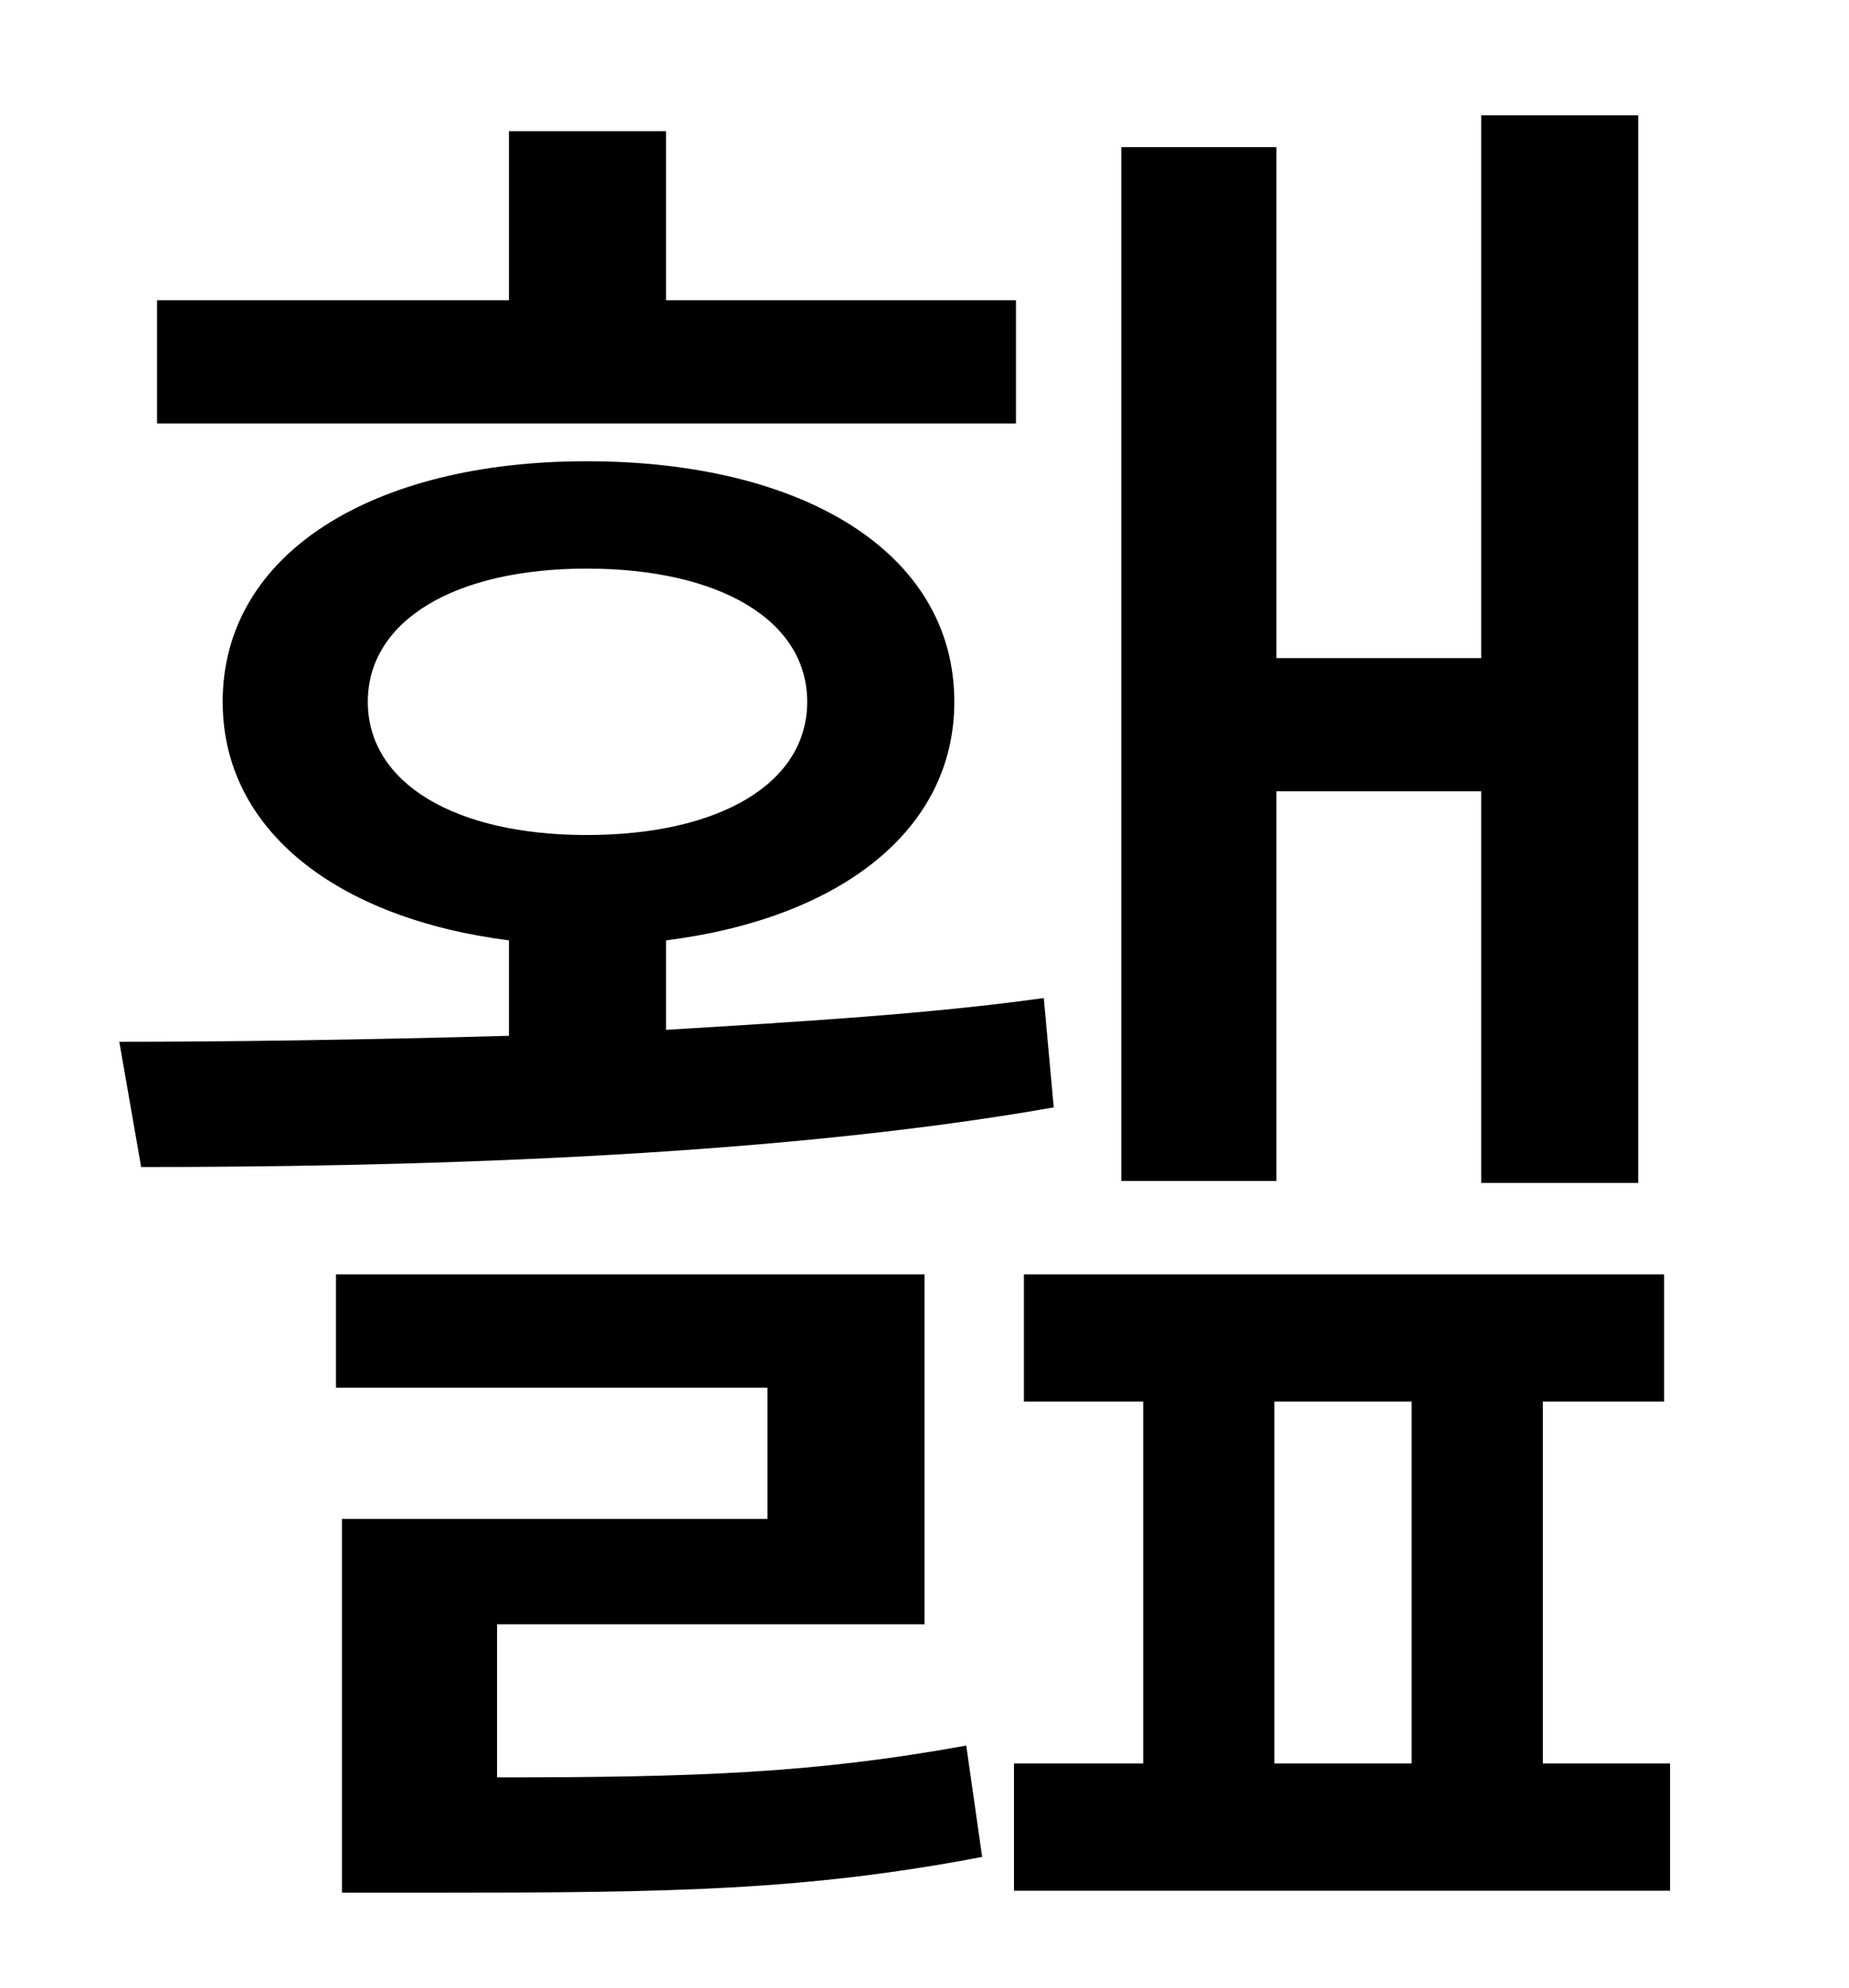 <?xml version="1.0" standalone="no"?>
<!DOCTYPE svg PUBLIC "-//W3C//DTD SVG 1.1//EN" "http://www.w3.org/Graphics/SVG/1.1/DTD/svg11.dtd" >
<svg xmlns="http://www.w3.org/2000/svg" xmlns:xlink="http://www.w3.org/1999/xlink" version="1.1" viewBox="-10 0 930 1000">
   <path fill="currentColor"
d="M632 398v196h-78v-520h78v257h103v-273h79v537h-79v-197h-103zM501 151v62h-432v-62h177v-85h79v85h176zM175 353c0 41 44 67 110 67c67 0 111 -26 111 -67s-44 -67 -111 -67c-66 0 -110 26 -110 67zM515 502l5 55c-147 26 -337 30 -459 30l-11 -63c55 0 124 -1 196 -3
v-48c-86 -11 -144 -55 -144 -120c0 -75 76 -121 183 -121c109 0 185 46 185 121c0 65 -58 109 -145 120v45c66 -4 133 -8 190 -16zM240 817v77c99 0 159 -2 236 -16l8 56c-89 17 -157 18 -275 18h-47v-188h214v-66h-217v-57h296v176h-215zM631 705v182h69v-182h-69zM766 887
h64v64h-330v-64h65v-182h-60v-64h322v64h-61v182z" />
</svg>
